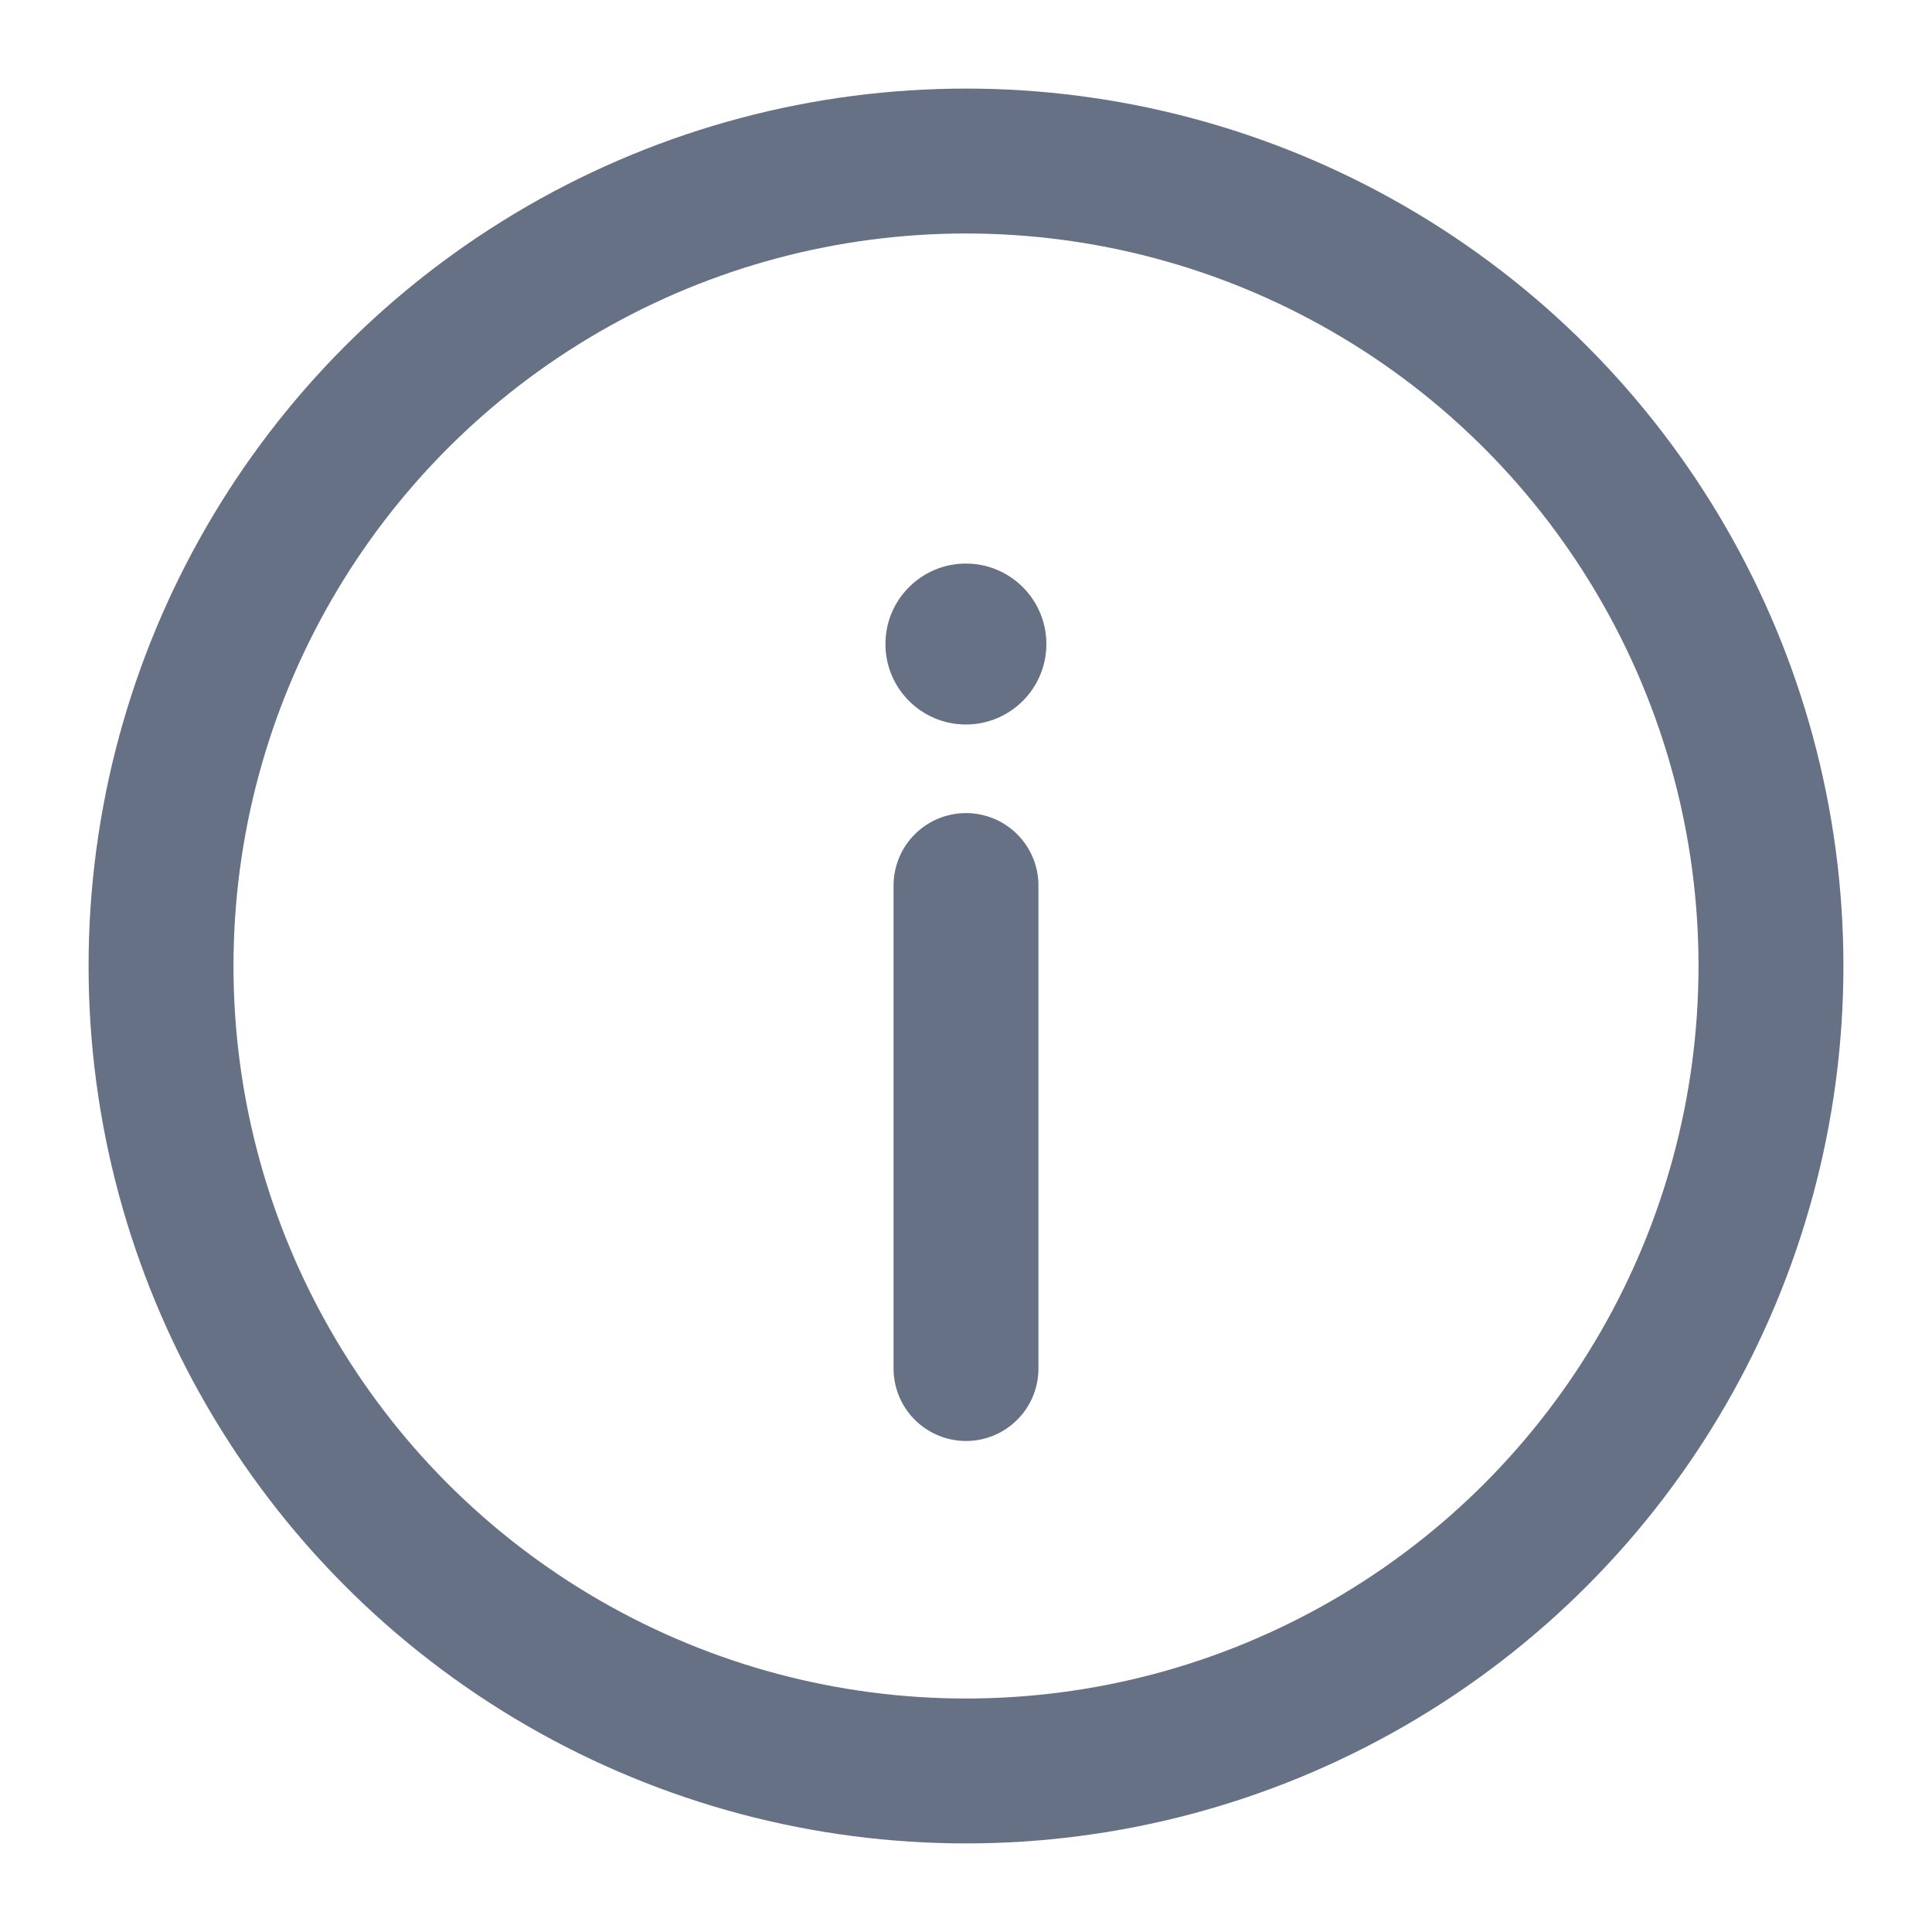 <svg xmlns="http://www.w3.org/2000/svg" width="20" height="20" viewBox="0 0 20 20" fill="none">
  <g clip-path="url(#clip0_1270_1327)">
    <circle cx="10" cy="10" r="8.333" stroke="#667185" stroke-width="1.5"/>
    <path d="M10 14.167V9.167" stroke="#667185" stroke-width="1.5" stroke-linecap="round"/>
    <circle cx="0.833" cy="0.833" r="0.833" transform="matrix(1 0 0 -1 9.166 7.5)" fill="#667185"/>
  </g>
  <defs>
    <clipPath id="clip0_1270_1327">
      <rect width="20" height="20" fill="white"/>
    </clipPath>
  </defs>
</svg>